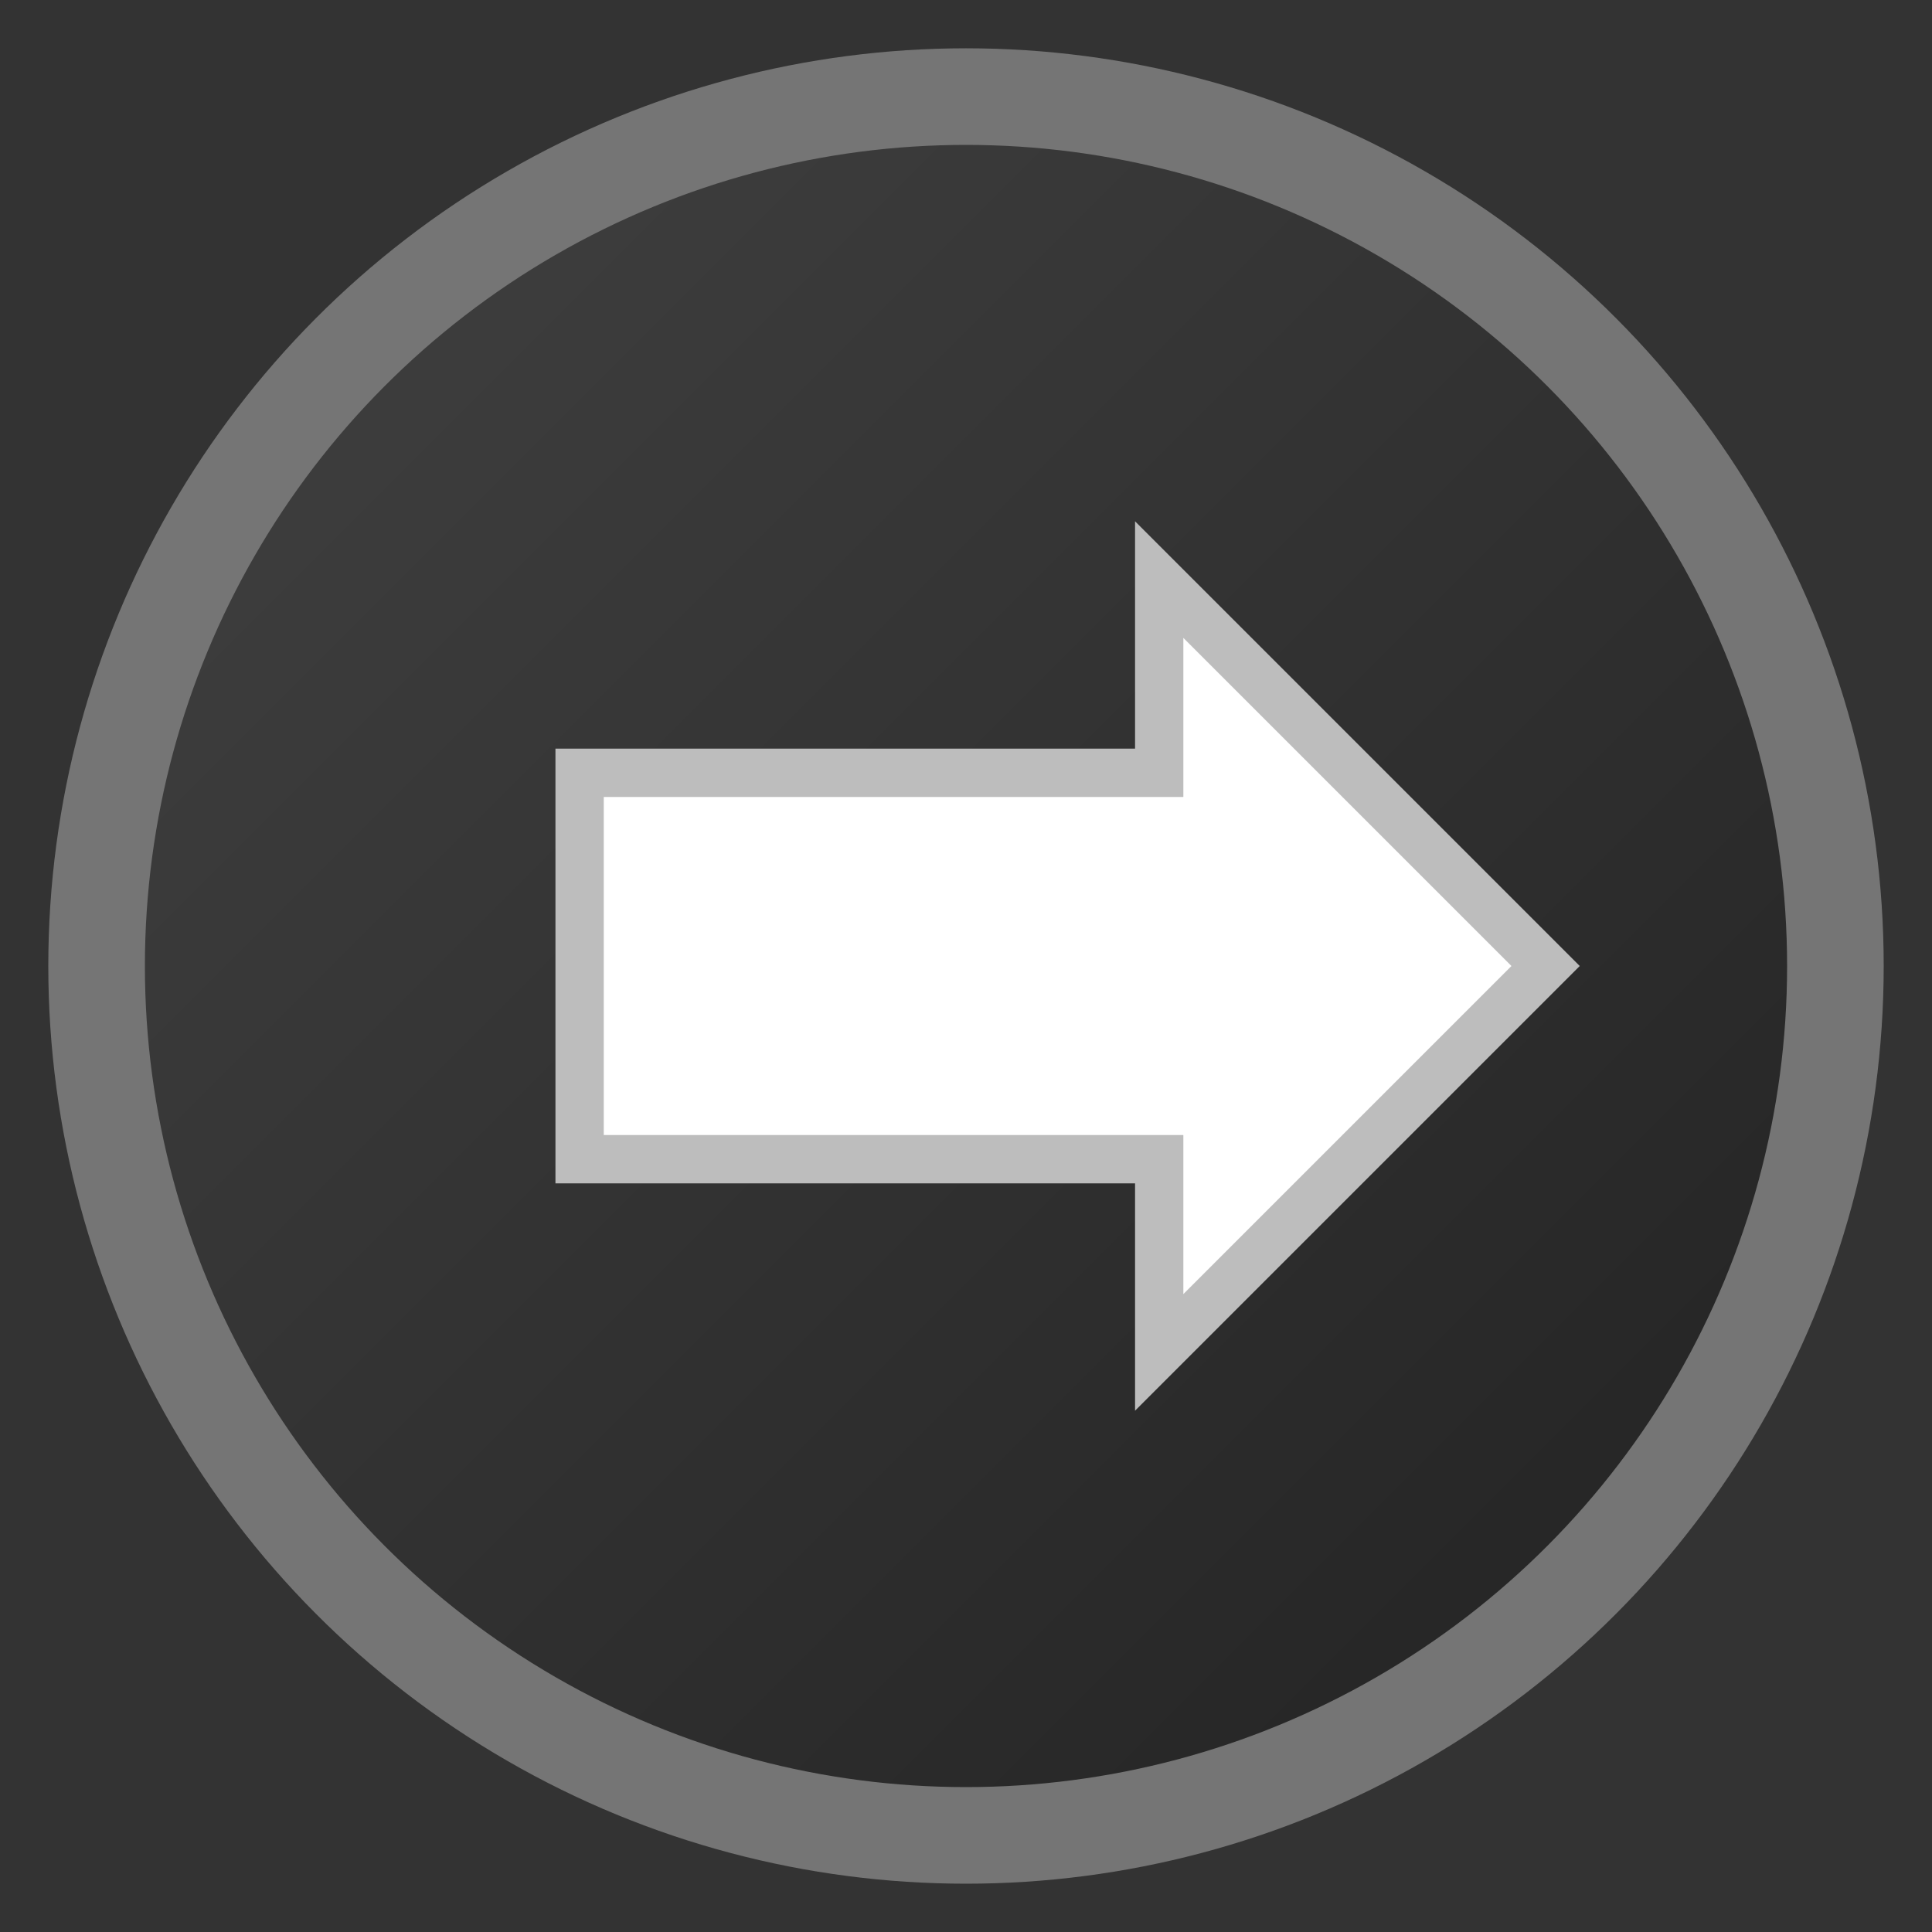 <svg width="40" height="40" viewBox="0 0 40 40" xmlns="http://www.w3.org/2000/svg">
  <rect x="0" y="0" width="40" height="40" fill="#333333" stroke="none"/>
  <defs>
    <linearGradient id="buttonLeftGradient" x1="0%" y1="0%" x2="100%" y2="100%">
      <stop offset="0%" style="stop-color:#424242;stop-opacity:1" />
      <stop offset="100%" style="stop-color:#212121;stop-opacity:1" />
    </linearGradient>
  </defs>
  
  <!-- Button background -->
  <circle cx="20" cy="20" r="18" 
          fill="url(#buttonLeftGradient)" 
          stroke="#757575" 
          stroke-width="2"/>
  
  <!-- Left arrow -->
  <polygon points="32,20 24,12 24,16 12,16 12,24 24,24 24,28 32,20" 
           fill="#FFFFFF" 
           stroke="#BDBDBD" 
           stroke-width="1"/>
</svg> 